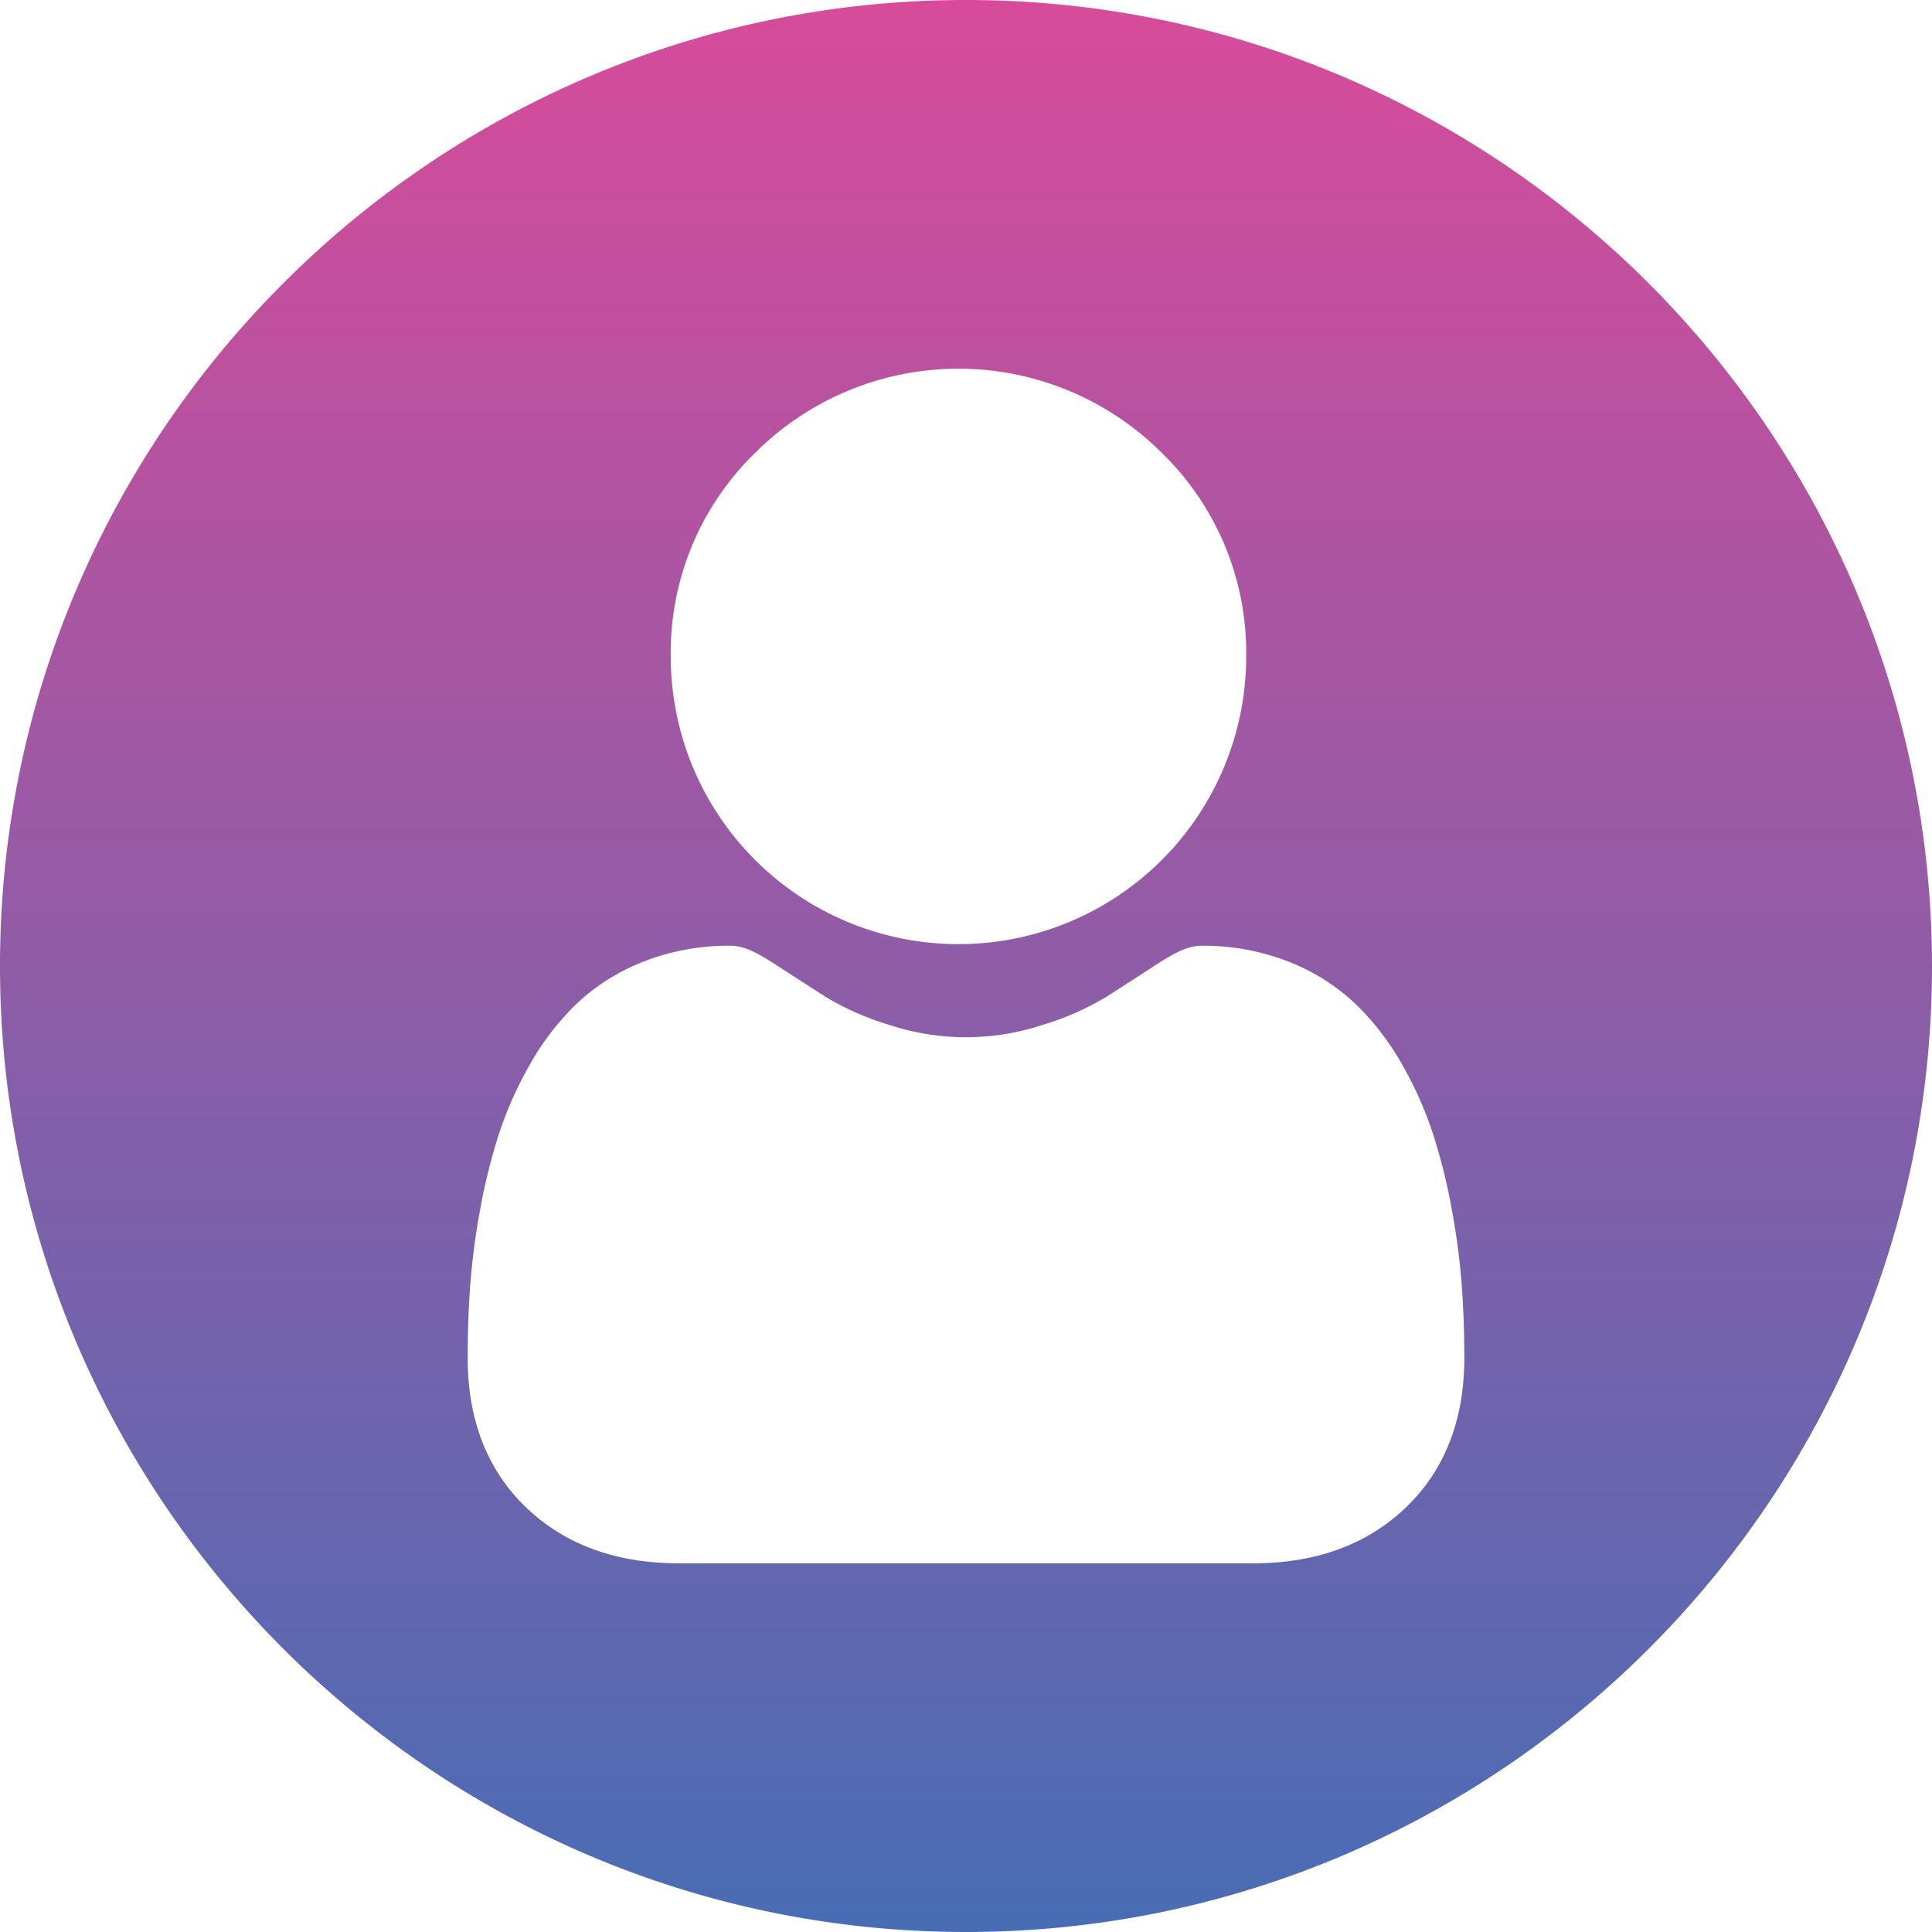 <svg xmlns="http://www.w3.org/2000/svg" xmlns:xlink="http://www.w3.org/1999/xlink" width="496.2" height="496.2" viewBox="0 0 496.2 496.2"><defs><style>.a{fill:url(#a);}</style><linearGradient id="a" x1="248.1" y1="496.2" x2="248.1" gradientUnits="userSpaceOnUse"><stop offset="0" stop-color="#486db4"/><stop offset="1" stop-color="#d74b9a"/></linearGradient></defs><title>user-active-01</title><path class="a" d="M248.1,0C111.3,0,0,111.3,0,248.1S111.3,496.2,248.1,496.2,496.2,384.9,496.2,248.1C496.1,111.3,384.9,0,248.1,0ZM193.916,116.342a73.88,73.88,0,0,1,104.482-.017l.015.015a71.511,71.511,0,0,1,21.65,52.248,73.898,73.898,0,0,1-147.796,0A71.504,71.504,0,0,1,193.916,116.342ZM360.953,387.283c-9.918,9.438-23.033,14.223-38.988,14.223H174.235c-15.955,0-29.075-4.787-38.99-14.223-10.04-9.562-15.131-22.528-15.131-38.543,0-6.154.206-12.247.613-18.118a181.86,181.86,0,0,1,2.486-19.393A153.115,153.115,0,0,1,127.979,291.74a96.46,96.46,0,0,1,8.012-18.181A68.606,68.606,0,0,1,148.07,257.815,53.228,53.228,0,0,1,165.429,246.91a59.908,59.908,0,0,1,22.155-4.014c3.132,0,6.163,1.285,12.006,5.093,3.654,2.381,7.867,5.096,12.523,8.071a71.523,71.523,0,0,0,16.177,7.13,62.863,62.863,0,0,0,39.601,0,71.692,71.692,0,0,0,16.189-7.132c4.7-3.003,8.911-5.718,12.511-8.066,5.85-3.808,8.879-5.093,12.01-5.093a59.986,59.986,0,0,1,22.158,4.01,53.277,53.277,0,0,1,17.357,10.906,68.606,68.606,0,0,1,12.083,15.746,96.27,96.27,0,0,1,8.012,18.178A152.745,152.745,0,0,1,372.98,311.23a182.518,182.518,0,0,1,2.486,19.386c.41,5.843.618,11.94.62,18.122C376.086,364.76,370.995,377.728,360.953,387.283Z"/></svg>